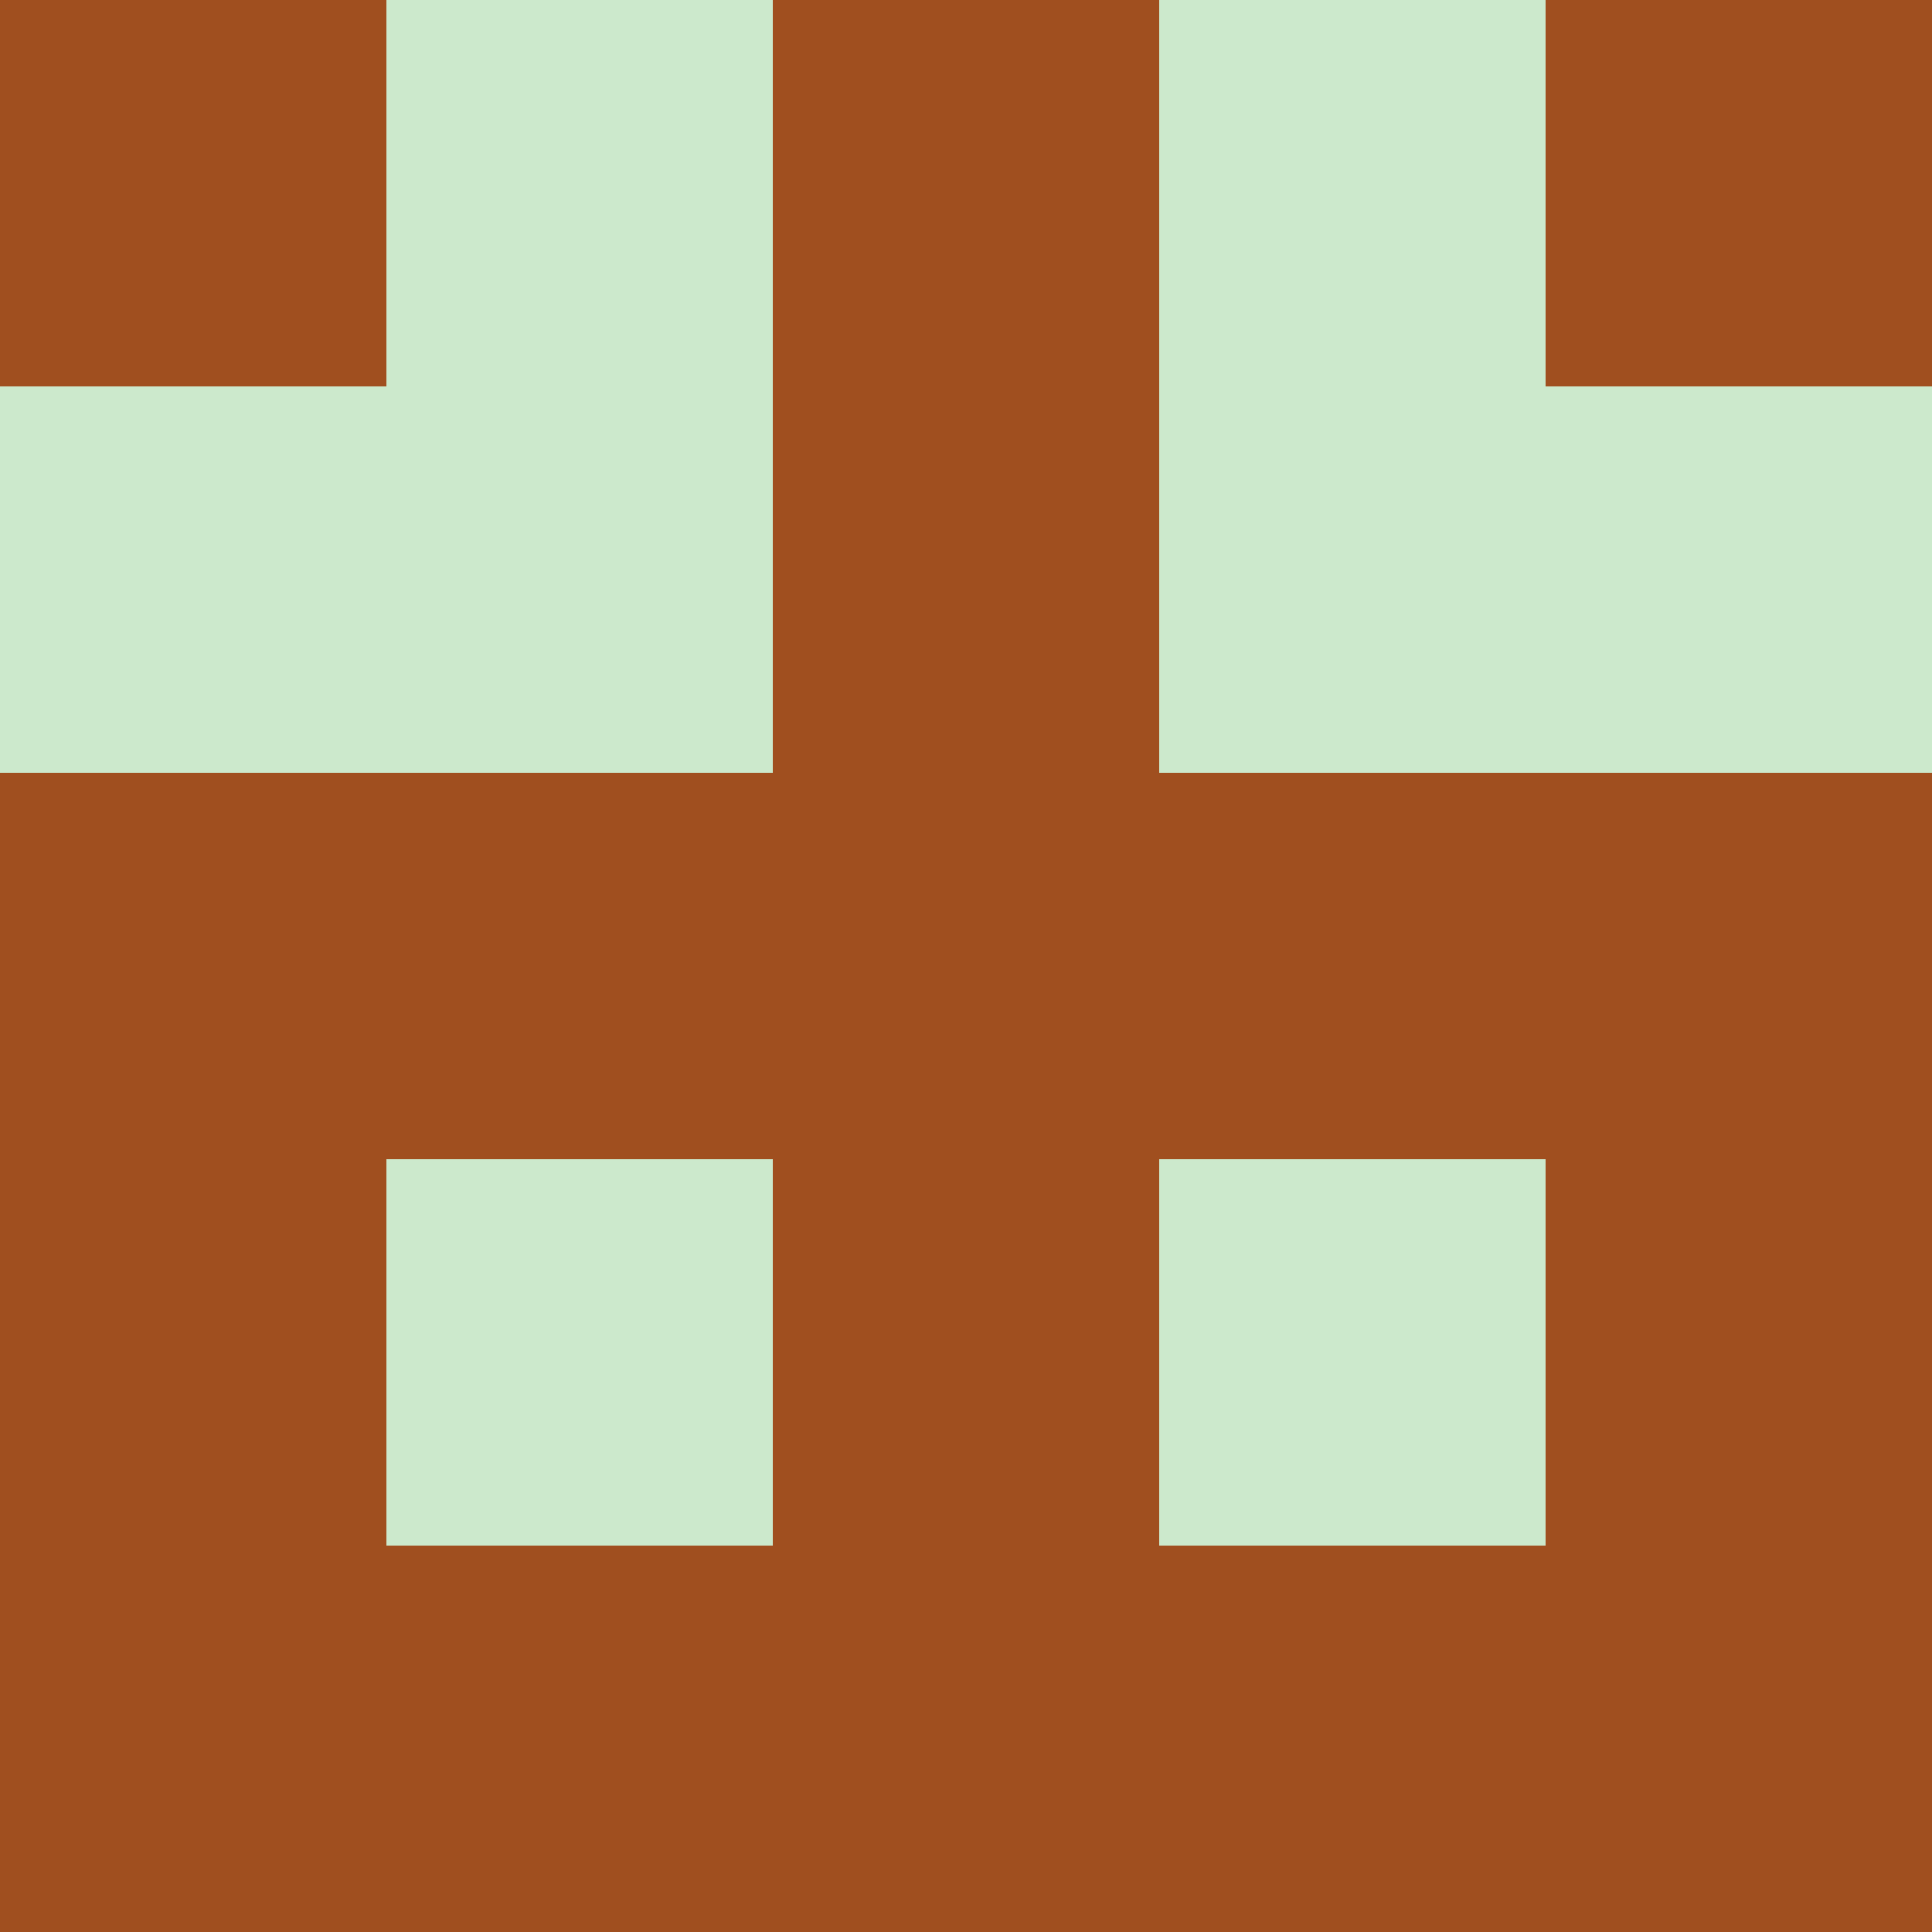 <?xml version="1.0" encoding="utf-8"?>
<!DOCTYPE svg PUBLIC "-//W3C//DTD SVG 20010904//EN"
        "http://www.w3.org/TR/2001/REC-SVG-20010904/DTD/svg10.dtd">

<svg width="400" height="400" viewBox="0 0 5 5"
    xmlns="http://www.w3.org/2000/svg"
    xmlns:xlink="http://www.w3.org/1999/xlink">
            <rect x="0" y="0" width="1" height="1" fill="#A04F1F" />
        <rect x="0" y="1" width="1" height="1" fill="#CCE9CC" />
        <rect x="0" y="2" width="1" height="1" fill="#A04F1F" />
        <rect x="0" y="3" width="1" height="1" fill="#A04F1F" />
        <rect x="0" y="4" width="1" height="1" fill="#A04F1F" />
                <rect x="1" y="0" width="1" height="1" fill="#CCE9CC" />
        <rect x="1" y="1" width="1" height="1" fill="#CCE9CC" />
        <rect x="1" y="2" width="1" height="1" fill="#A04F1F" />
        <rect x="1" y="3" width="1" height="1" fill="#CCE9CC" />
        <rect x="1" y="4" width="1" height="1" fill="#A04F1F" />
                <rect x="2" y="0" width="1" height="1" fill="#A04F1F" />
        <rect x="2" y="1" width="1" height="1" fill="#A04F1F" />
        <rect x="2" y="2" width="1" height="1" fill="#A04F1F" />
        <rect x="2" y="3" width="1" height="1" fill="#A04F1F" />
        <rect x="2" y="4" width="1" height="1" fill="#A04F1F" />
                <rect x="3" y="0" width="1" height="1" fill="#CCE9CC" />
        <rect x="3" y="1" width="1" height="1" fill="#CCE9CC" />
        <rect x="3" y="2" width="1" height="1" fill="#A04F1F" />
        <rect x="3" y="3" width="1" height="1" fill="#CCE9CC" />
        <rect x="3" y="4" width="1" height="1" fill="#A04F1F" />
                <rect x="4" y="0" width="1" height="1" fill="#A04F1F" />
        <rect x="4" y="1" width="1" height="1" fill="#CCE9CC" />
        <rect x="4" y="2" width="1" height="1" fill="#A04F1F" />
        <rect x="4" y="3" width="1" height="1" fill="#A04F1F" />
        <rect x="4" y="4" width="1" height="1" fill="#A04F1F" />
        
</svg>


